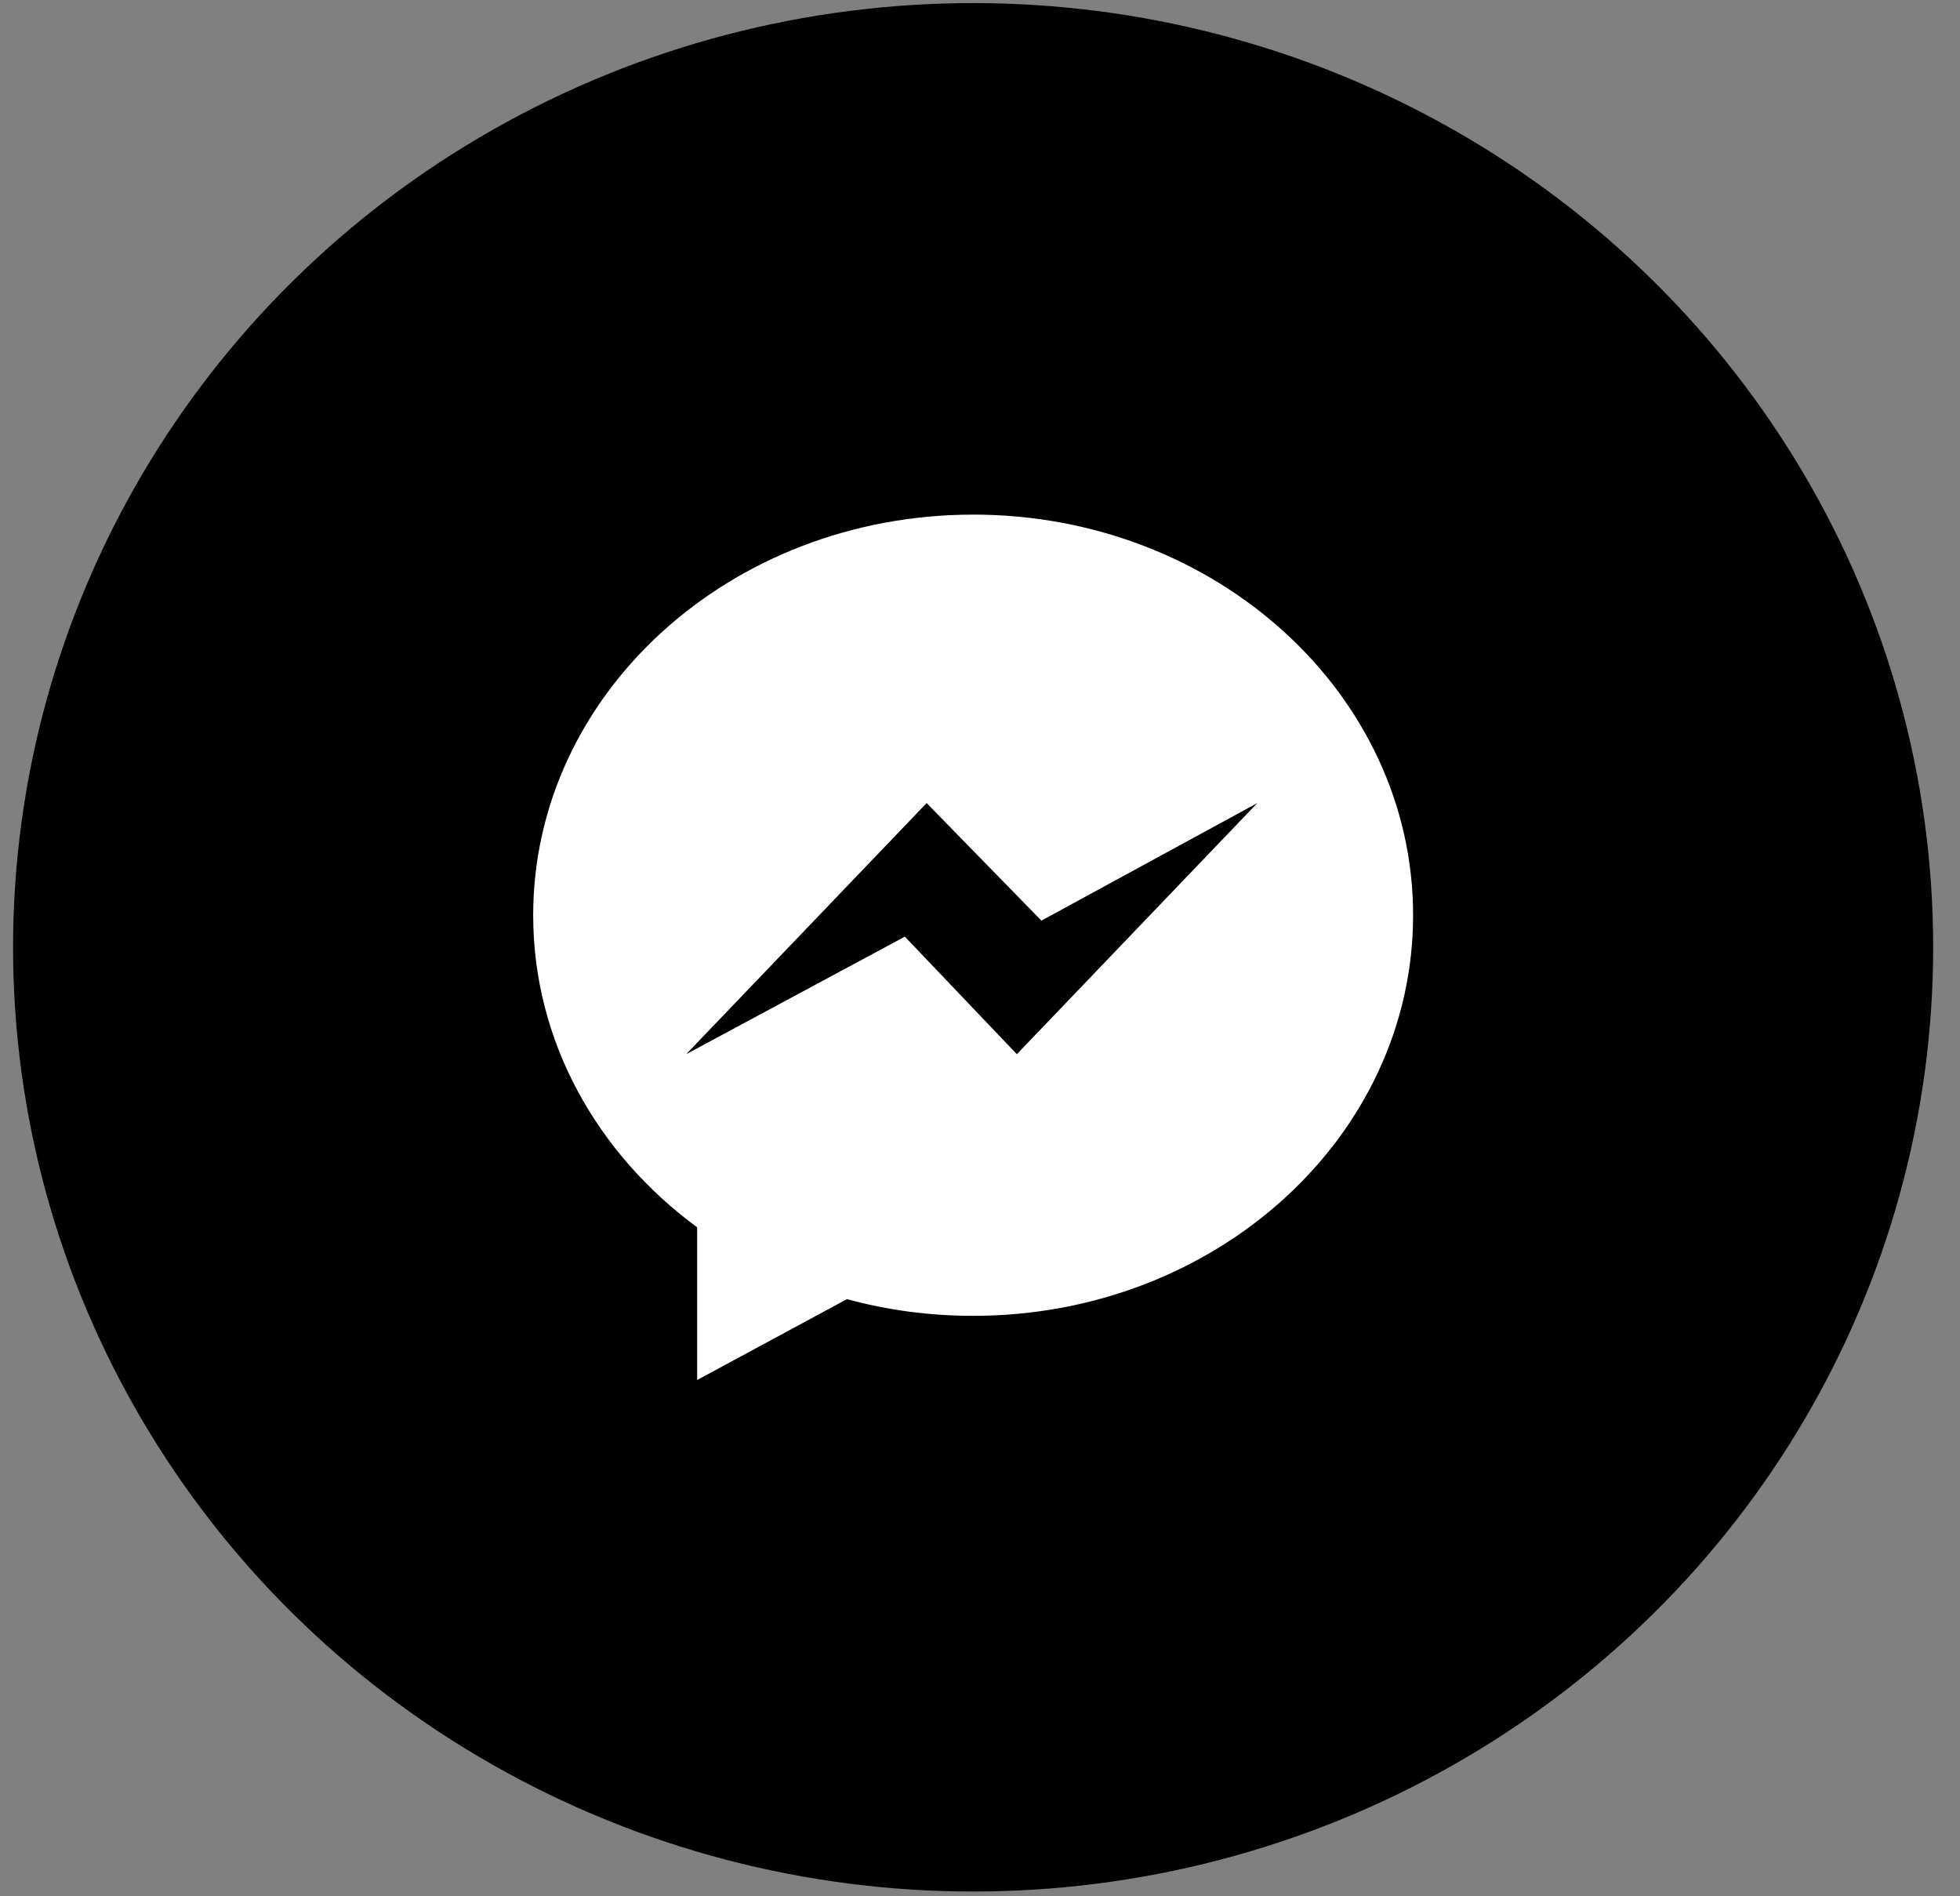 <svg width="61" height="59" viewBox="0 0 61 59" xmlns="http://www.w3.org/2000/svg">
  <rect x="0" y="0" width="61" height="59" fill="#808080" stroke="none"/>
  <g transform="translate(.407 -.556)" fill-rule="nonzero" fill="none">
    <ellipse fill="{{site.socialBtnsColor}}" cx="29.879" cy="30.034" rx="29.879" ry="29.382"/>
    <path d="M29.88 16.57c-7.563 0-13.693 5.582-13.693 12.467 0 3.924 1.992 7.423 5.103 9.71v4.752l4.662-2.517c1.245.34 2.562.52 3.927.52 7.562 0 13.693-5.58 13.693-12.467 0-6.884-6.132-12.466-13.694-12.466zm1.36 16.79l-3.486-3.658-6.805 3.658 7.483-7.814 3.573 3.658 6.718-3.658-7.483 7.814z" fill="#FFF"/>
  </g>
</svg>
